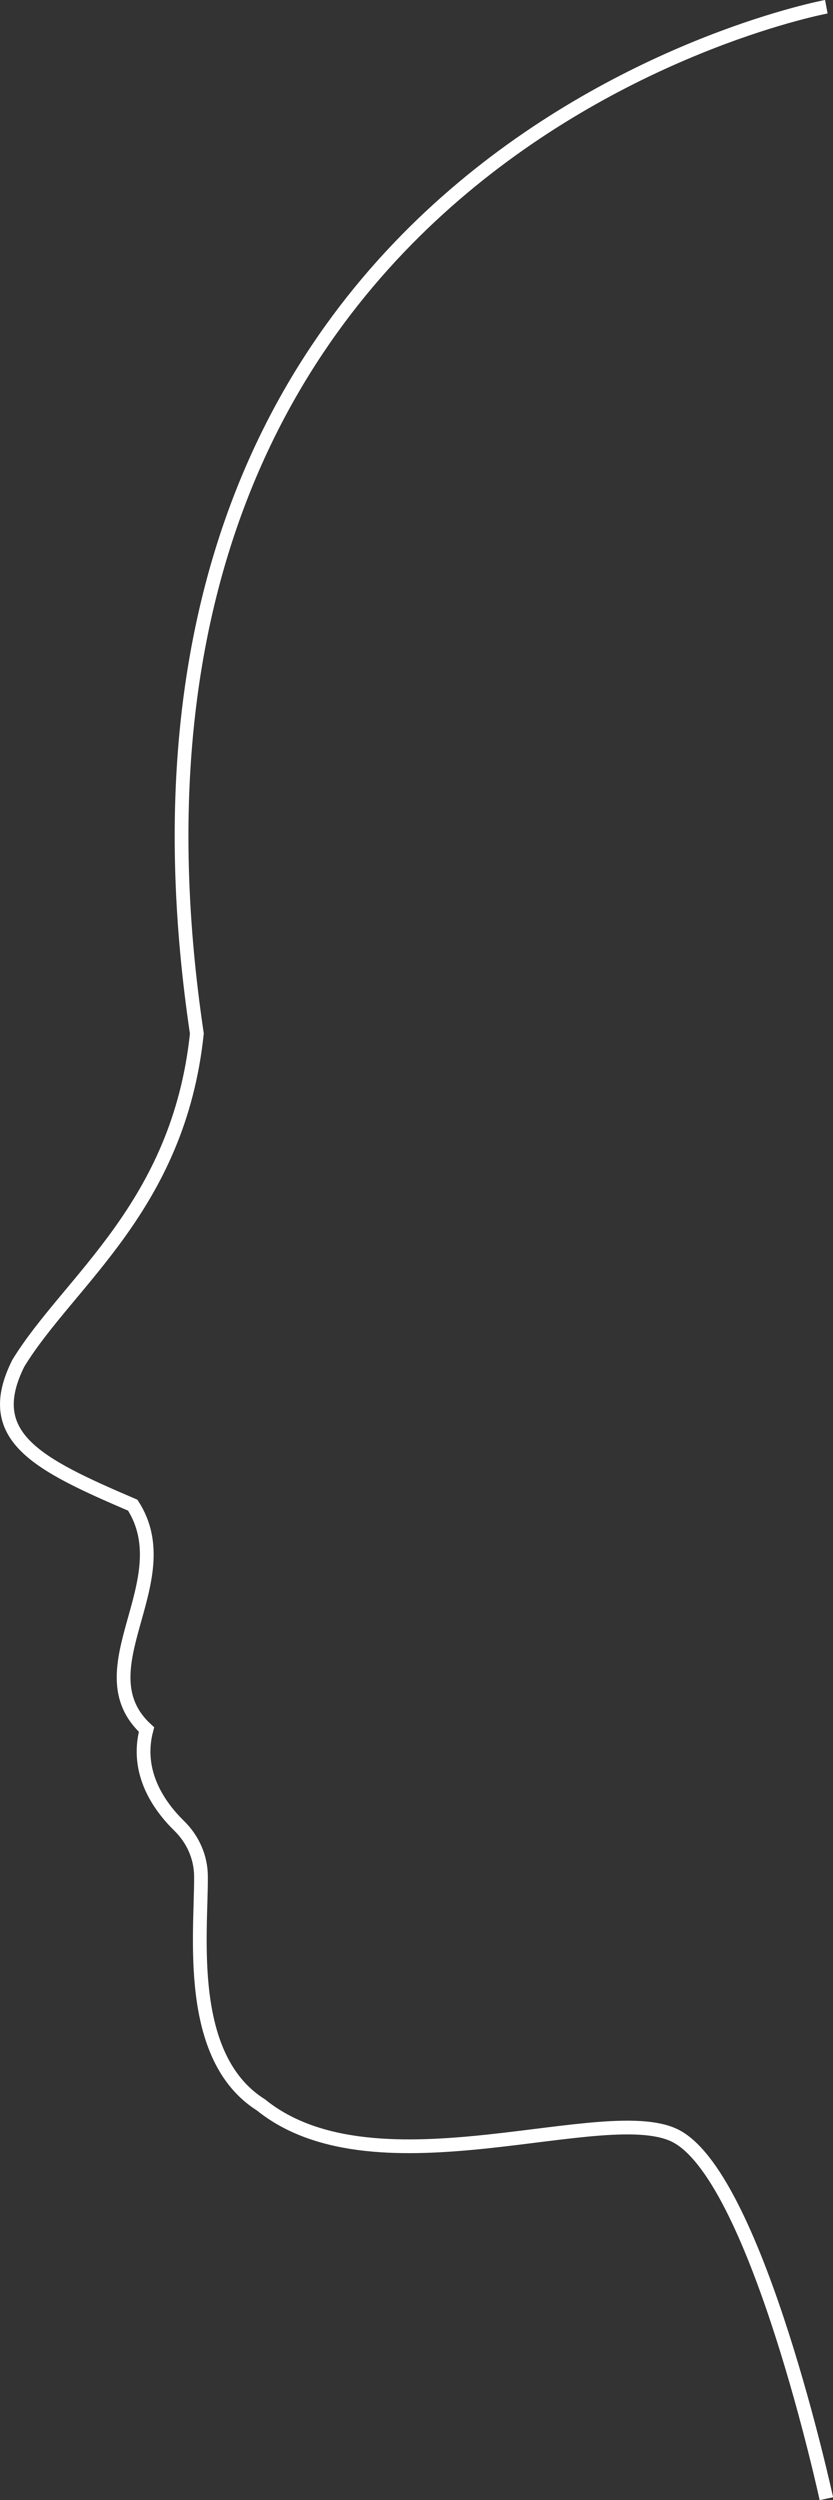 <?xml version="1.0" encoding="UTF-8"?>
<svg id="Calque_2" data-name="Calque 2" xmlns="http://www.w3.org/2000/svg" viewBox="0 0 181.96 546.06">
  <rect x="0" y="0" width="181.96" height="546.06" fill="#333333" stroke="none"/>
  <defs>
    <style>
      .cls-1 {
        fill: none;
        stroke: #fff;
        stroke-miterlimit: 10;
        stroke-width: 3px;
      }
    </style>
  </defs>
  <g id="Calque_2-2" data-name="Calque 2">
    <path class="cls-1" d="M180.5,1.47S14.26,32.41,43,225.75c-3.97,37.8-28,54-39,72-8,16,4,22,25,31,10.72,16.66-11.3,35.92,3,49-2.5,9.38,2.81,16.8,7.15,21.04,2.95,2.89,4.71,6.79,4.75,10.93.11,12.41-3.49,39.56,13.11,50.02,25.37,20.49,76.06-1.53,91,7,17.6,10.05,32.5,79,32.5,79"/>
  </g>
</svg>
